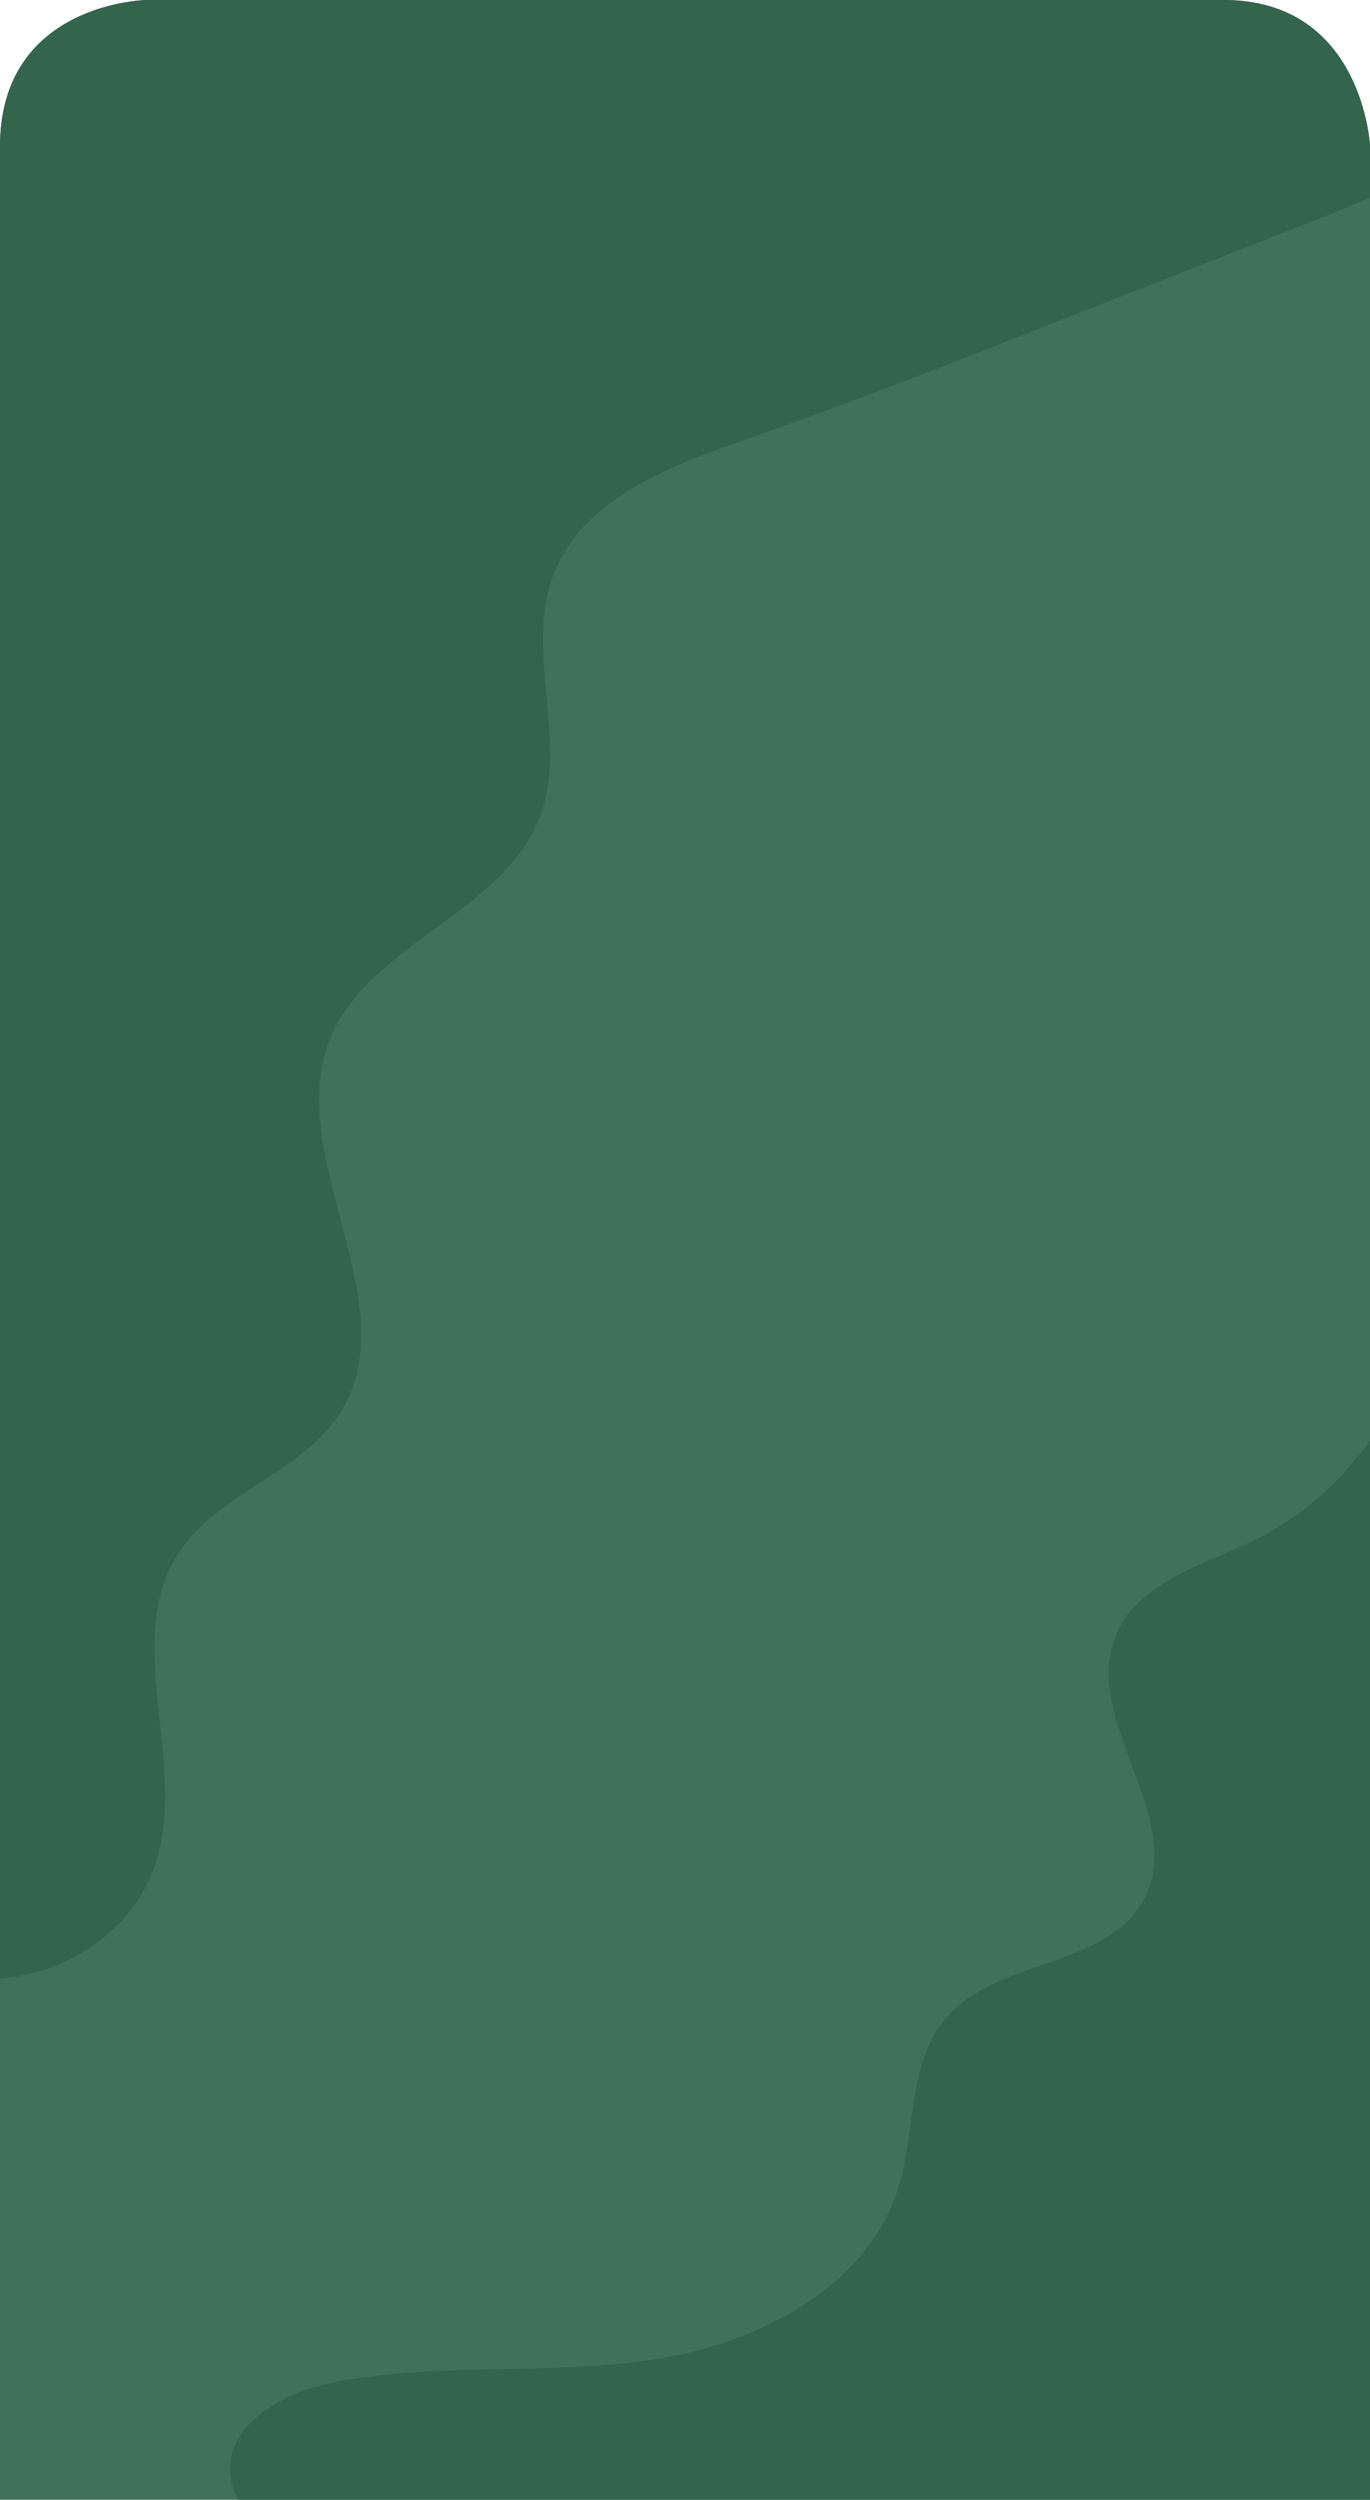 <svg id="Layer_1" data-name="Layer 1" xmlns="http://www.w3.org/2000/svg" xmlns:xlink="http://www.w3.org/1999/xlink" viewBox="0 0 168.98 308.12"><defs><style>.cls-1{fill:none;}.cls-2{clip-path:url(#clip-path);}.cls-3{fill:#407159;}.cls-4{clip-path:url(#clip-path-2);}.cls-5{fill:#33654d;}</style><clipPath id="clip-path"><path class="cls-1" d="M169,308.12v-290S168.17,0,150.91,0H18.07S0,.29,0,18.07V308.12Z"/></clipPath><clipPath id="clip-path-2"><rect class="cls-1" x="-2.11" y="-2.84" width="173.2" height="310.96"/></clipPath></defs><g class="cls-2"><rect class="cls-3" x="-2.11" y="-2.84" width="173.2" height="310.96"/><g class="cls-4"><path class="cls-5" d="M185.76,177.47a325.52,325.52,0,0,1,4,107.44c-1.53,11.81-4,24.12-11.57,33.3-8.2,9.92-21.14,14.6-33.75,17.15a146.93,146.93,0,0,1-108.52-21c-3.47-2.28-7.16-5.24-7.51-9.37-.55-6.36,6.84-10.27,13.12-11.43,12.84-2.38,26.13-.77,39-2.71s26.54-8.87,30.33-21.37c2.11-6.95,1.09-15.21,5.81-20.73,6.37-7.45,20.24-6.14,24.58-14.92,4.93-10-7.85-21.9-3.65-32.19,2.68-6.59,10.7-8.69,17.1-11.8,15-7.32,24.22-25.08,21.5-41.58Z"/><path class="cls-5" d="M-22.15,230.31q.9-106.63,1.79-213.29C-20.28,7.32-19.31-4-11.1-9.21c4.77-3,10.77-3,16.4-2.87l148,3c6.22.13,12.61.29,18.33,2.73s10.68,7.74,10.79,14c.09,4.93-2.87,9.52-6.71,12.61s-8.51,4.93-13.1,6.73L129.82,39.86c-12.62,5-25.26,9.91-38.06,14.39C82.35,57.53,71.69,61.63,68.21,71s1.91,20.32-1.62,29.67c-4.49,11.9-21,15.52-25.84,27.3-5.92,14.54,9.52,32.47,1.37,45.9-4.63,7.63-15.12,10-20,17.44C15,202,23,216.8,19.37,229.16,16.09,240.42,2,247.06-8.79,242.41Z"/></g></g></svg>